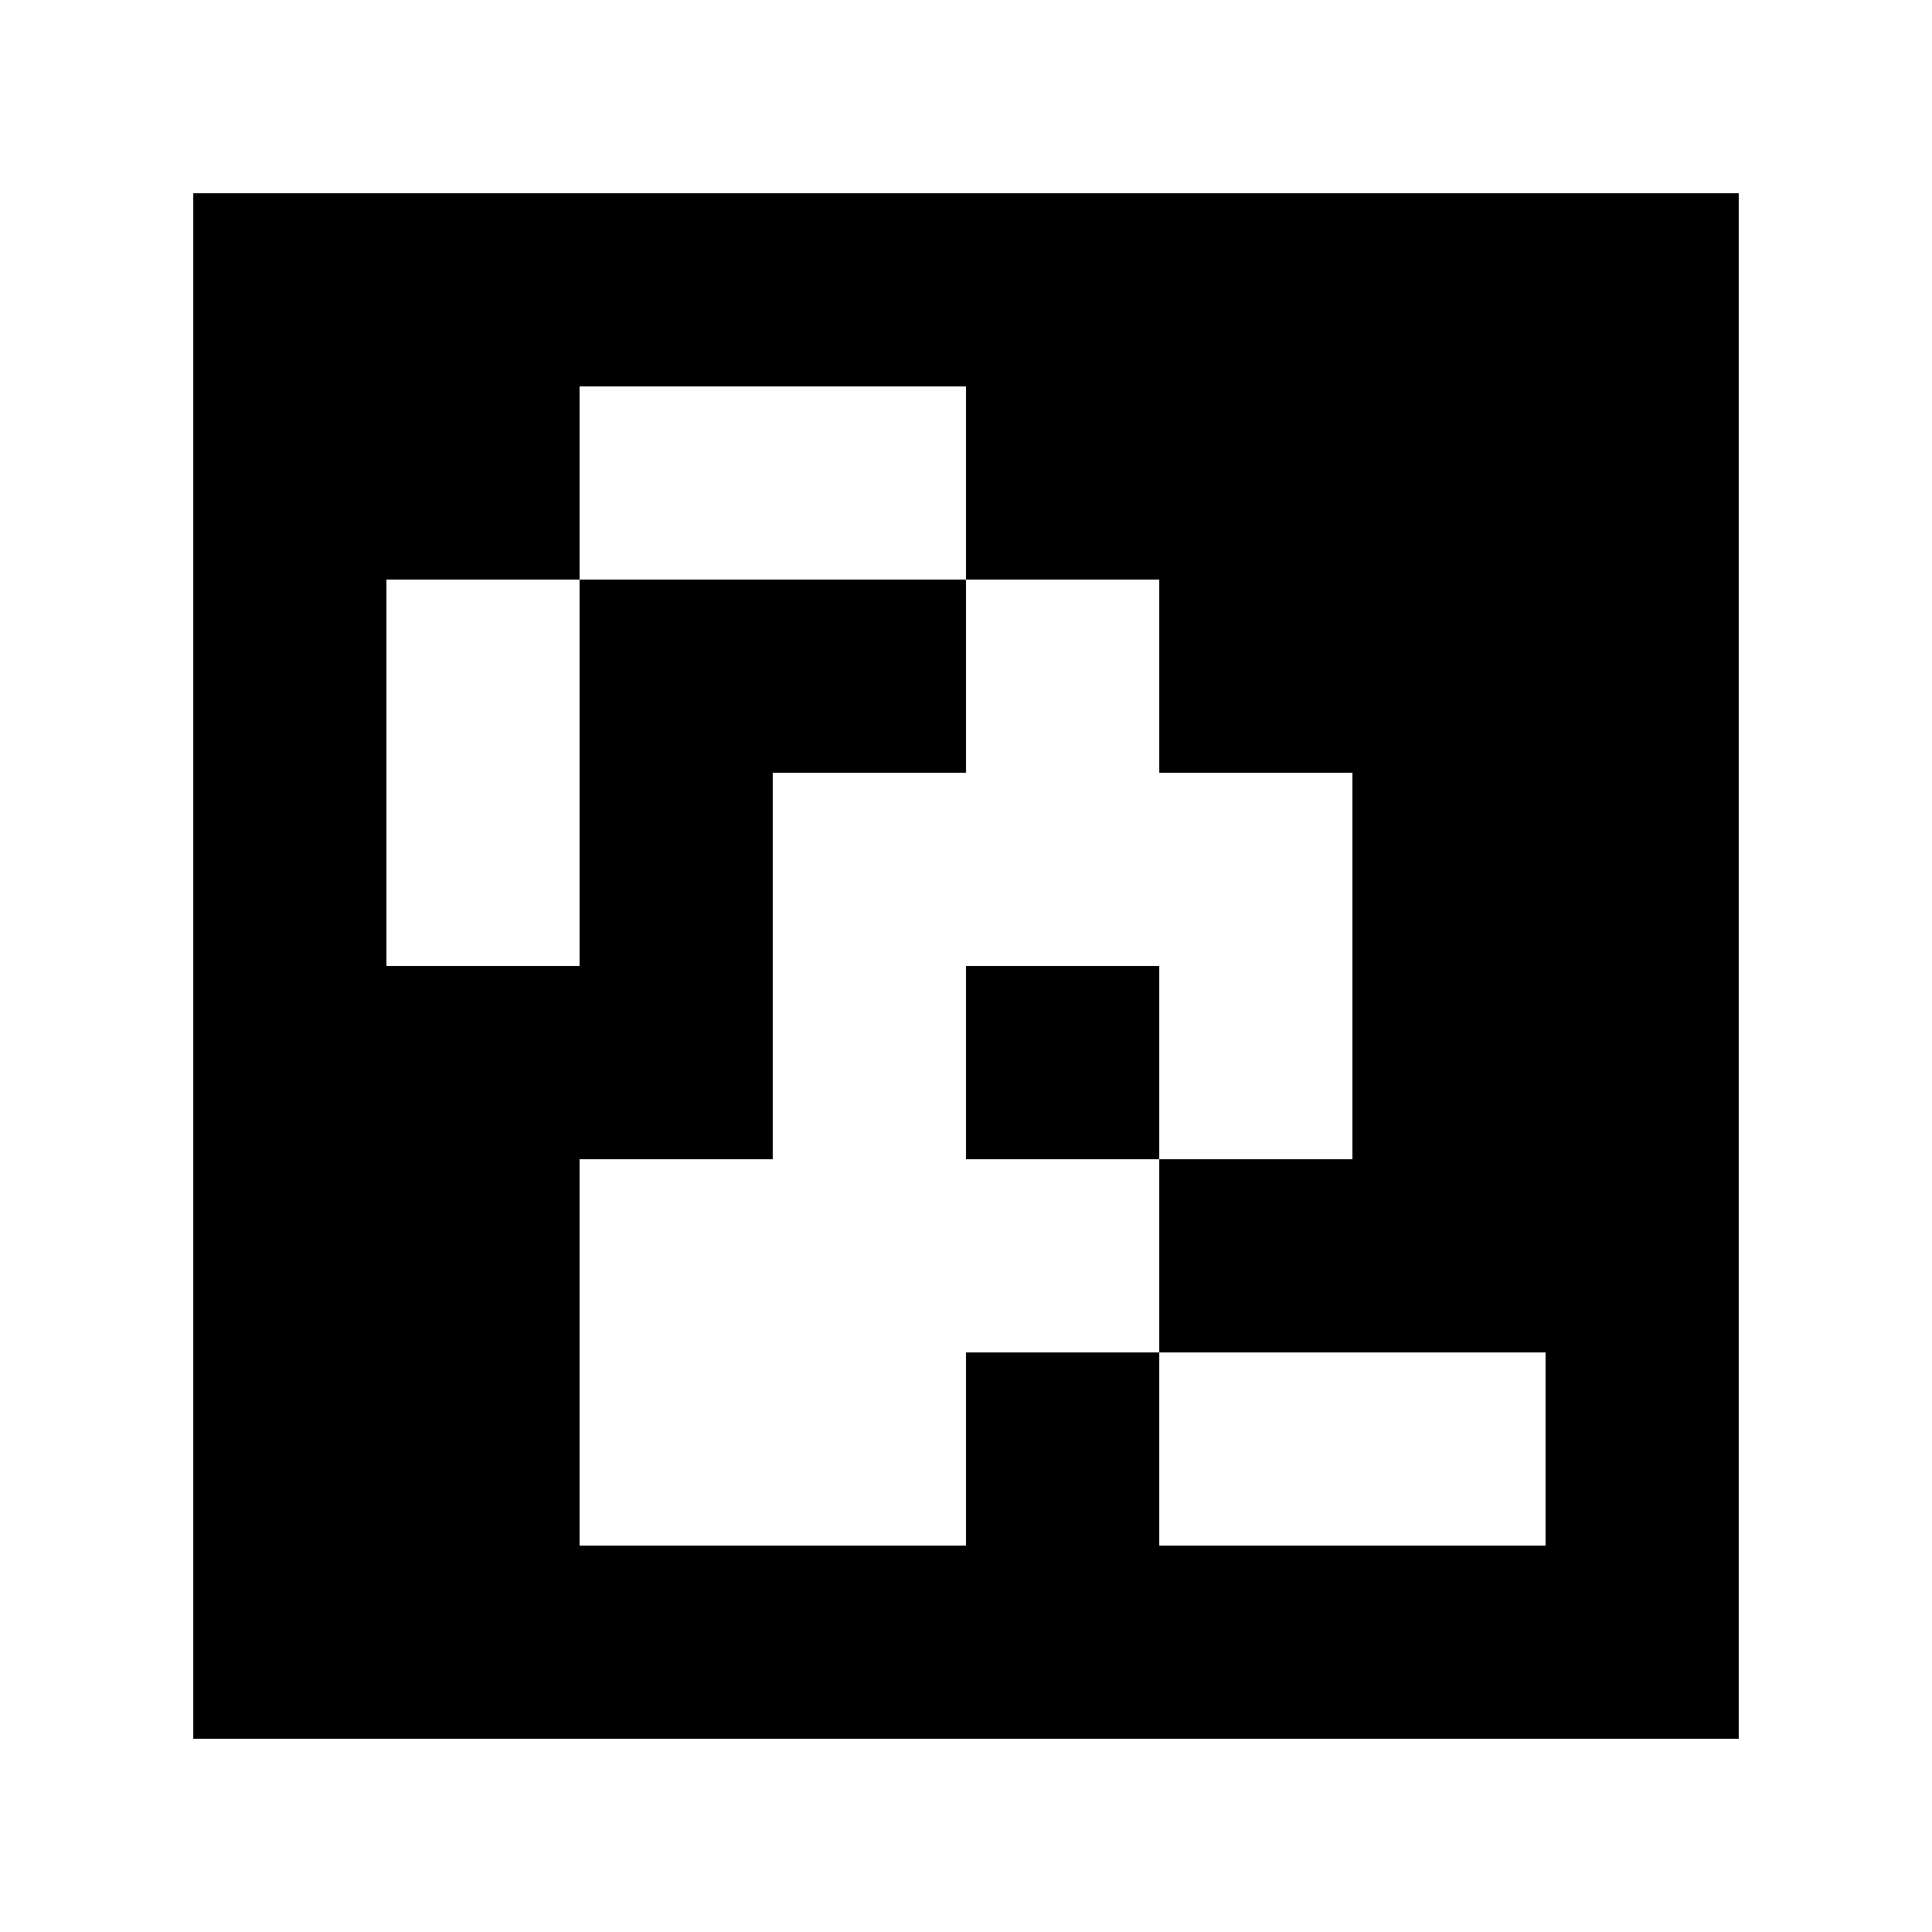 <?xml version="1.0" standalone="yes"?>
<svg xmlns="http://www.w3.org/2000/svg" width="100" height="100">
<path style="fill:#ffffff; stroke:none;" d="M0 0L0 100L100 100L100 0L0 0z"/>
<path style="fill:#000000; stroke:none;" d="M10 10L10 90L90 90L90 10L10 10z"/>
<path style="fill:#ffffff; stroke:none;" d="M30 20L30 30L20 30L20 50L30 50L30 30L50 30L50 40L40 40L40 60L30 60L30 80L50 80L50 70L60 70L60 80L80 80L80 70L60 70L60 60L70 60L70 40L60 40L60 30L50 30L50 20L30 20z"/>
<path style="fill:#000000; stroke:none;" d="M50 50L50 60L60 60L60 50L50 50z"/>
</svg>
